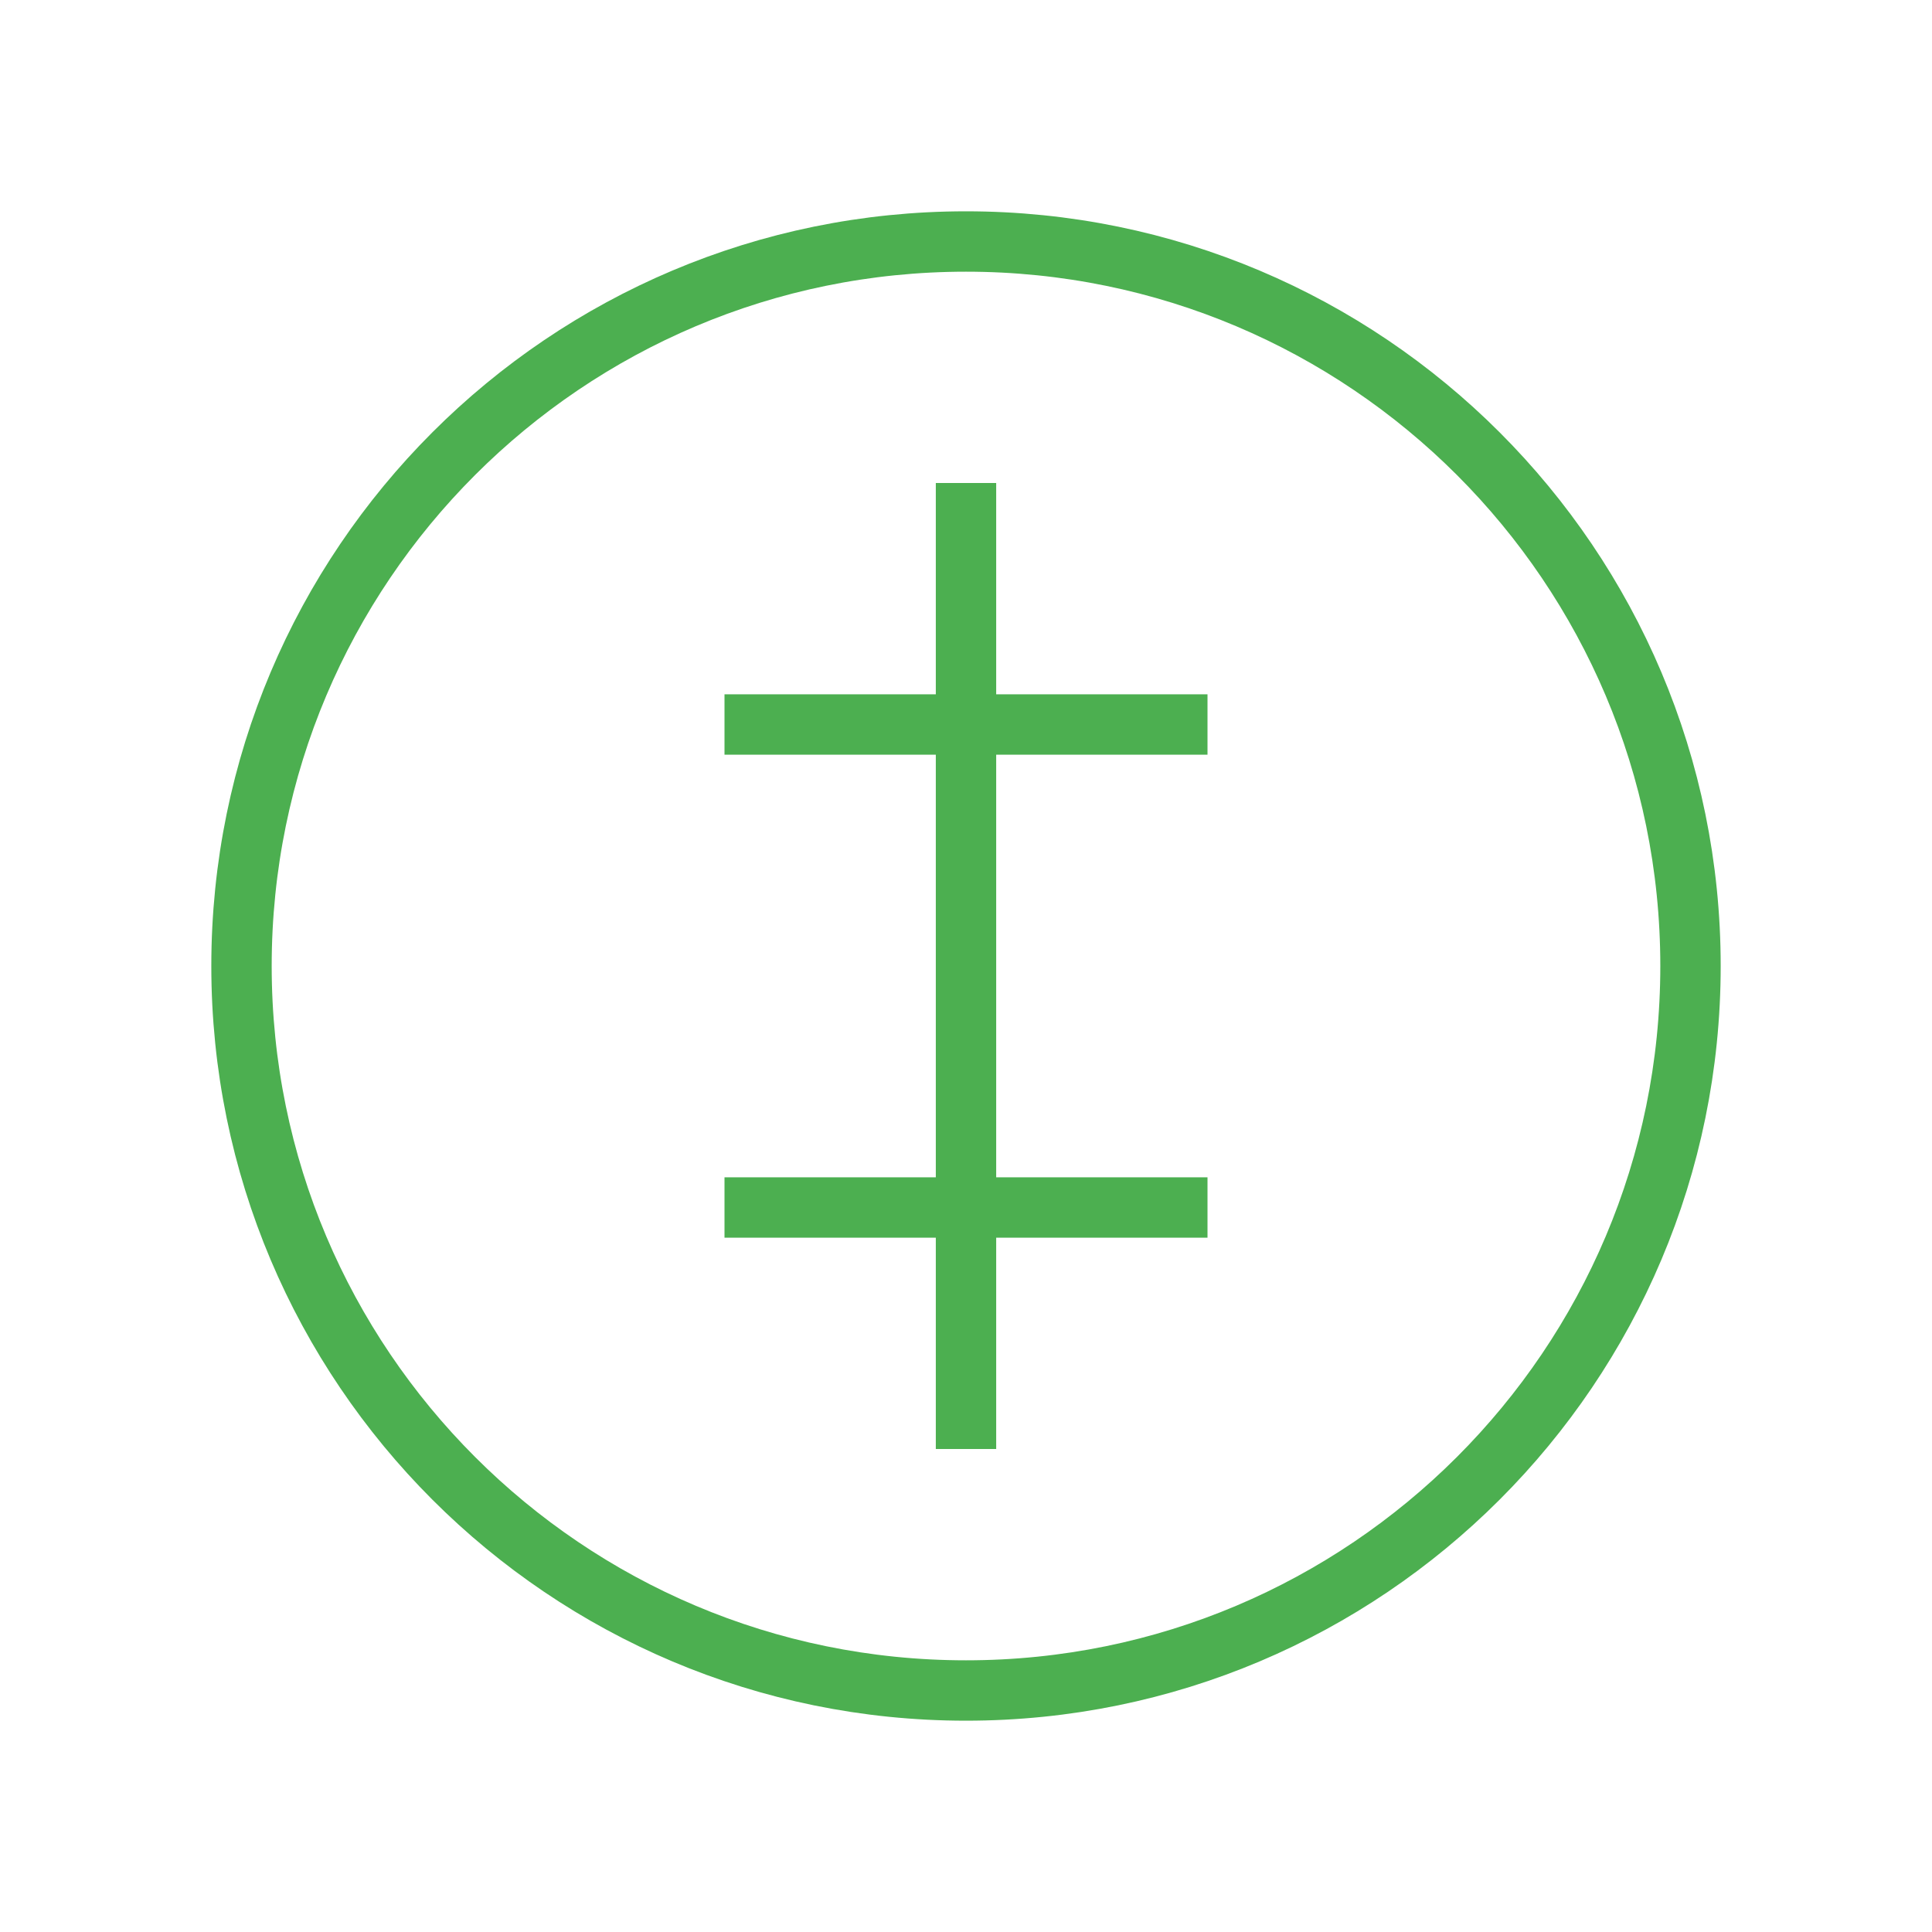 <?xml version="1.0" encoding="UTF-8"?>
<svg width="64" height="64" version="1.1" viewBox="0 0 64 64" xmlns="http://www.w3.org/2000/svg">
 <g fill="none" stroke="#4CAF50" stroke-width="2">
  <path d="m32 8c-13.255 0-24 10.745-24 24s10.745 24 24 24 24-10.745 24-24-10.745-24-24-24z"/>
  <path d="m32 16v32"/>
  <path d="m24 24h16"/>
  <path d="m24 40h16"/>
 </g>
</svg> 